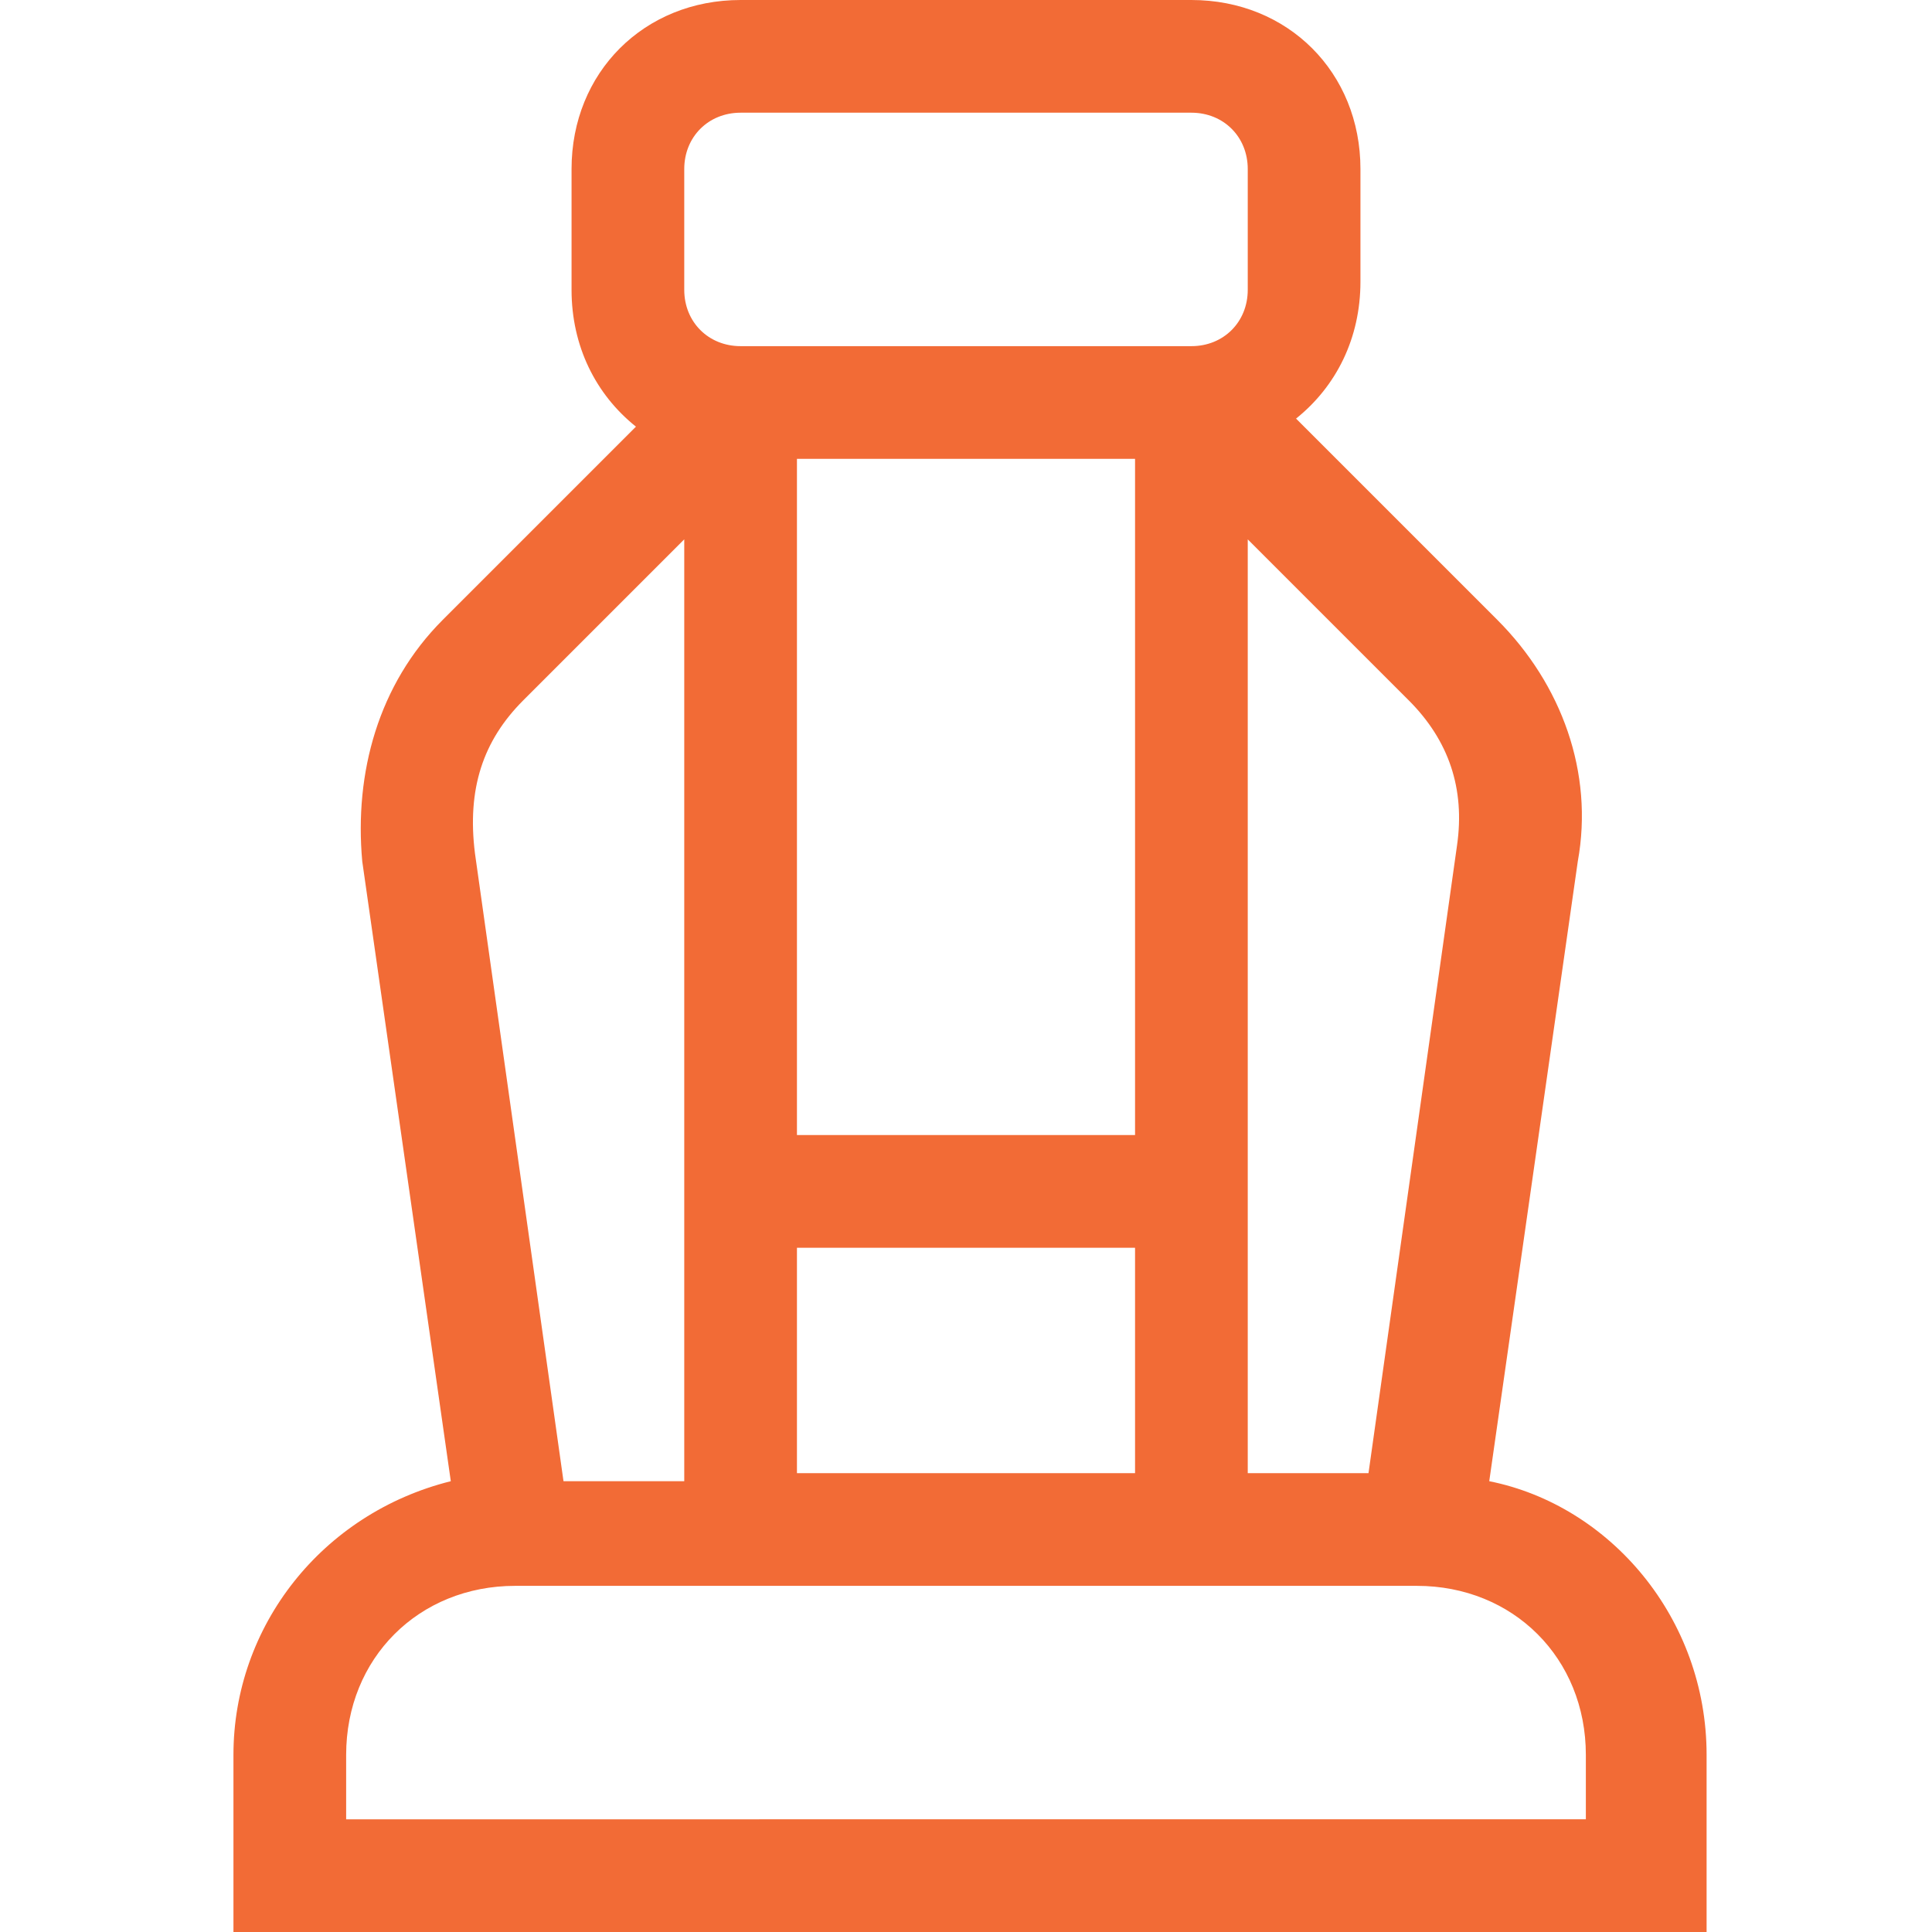 <?xml version="1.0" encoding="utf-8"?>
<!-- Generator: Adobe Illustrator 24.0.1, SVG Export Plug-In . SVG Version: 6.00 Build 0)  -->
<svg version="1.1" id="Слой_1" xmlns="http://www.w3.org/2000/svg" xmlns:xlink="http://www.w3.org/1999/xlink" x="0px" y="0px"
	 viewBox="0 0 24 24" style="enable-background:new 0 0 24 24;" xml:space="preserve">
<style type="text/css">
	.st0{fill:#F26B36;}
</style>
<path class="st0" d="M2.9,21.8V24h18.3v-2.2c0-1.7-1.2-3.1-2.7-3.4l1.1-7.7c0.2-1.1-0.2-2.2-1-3l-2.5-2.5c0.5-0.4,0.8-1,0.8-1.7V2.1
	C16.9,0.9,16,0,14.8,0H9.2C8,0,7.1,0.9,7.1,2.1v1.5c0,0.7,0.3,1.3,0.8,1.7L5.5,7.7c-0.8,0.8-1.1,1.9-1,3l1.1,7.7
	C4,18.8,2.9,20.2,2.9,21.8z M18.1,10.5L17,18.3h-1.5V6.7l2,2C18,9.2,18.2,9.8,18.1,10.5z M14.1,14.1H9.9V5.7h4.2V14.1z M9.9,15.5
	h4.2v2.8H9.9V15.5z M8.5,2.1c0-0.4,0.3-0.7,0.7-0.7h5.6c0.4,0,0.7,0.3,0.7,0.7v1.5c0,0.4-0.3,0.7-0.7,0.7H9.2C8.8,4.3,8.5,4,8.5,3.6
	V2.1z M6.5,8.7l2-2v11.7H7l-1.1-7.8C5.8,9.8,6,9.2,6.5,8.7z M4.3,21.8c0-1.2,0.9-2.1,2.1-2.1h11.2c1.2,0,2.1,0.9,2.1,2.1v0.8H4.3
	V21.8z"/>
</svg>
